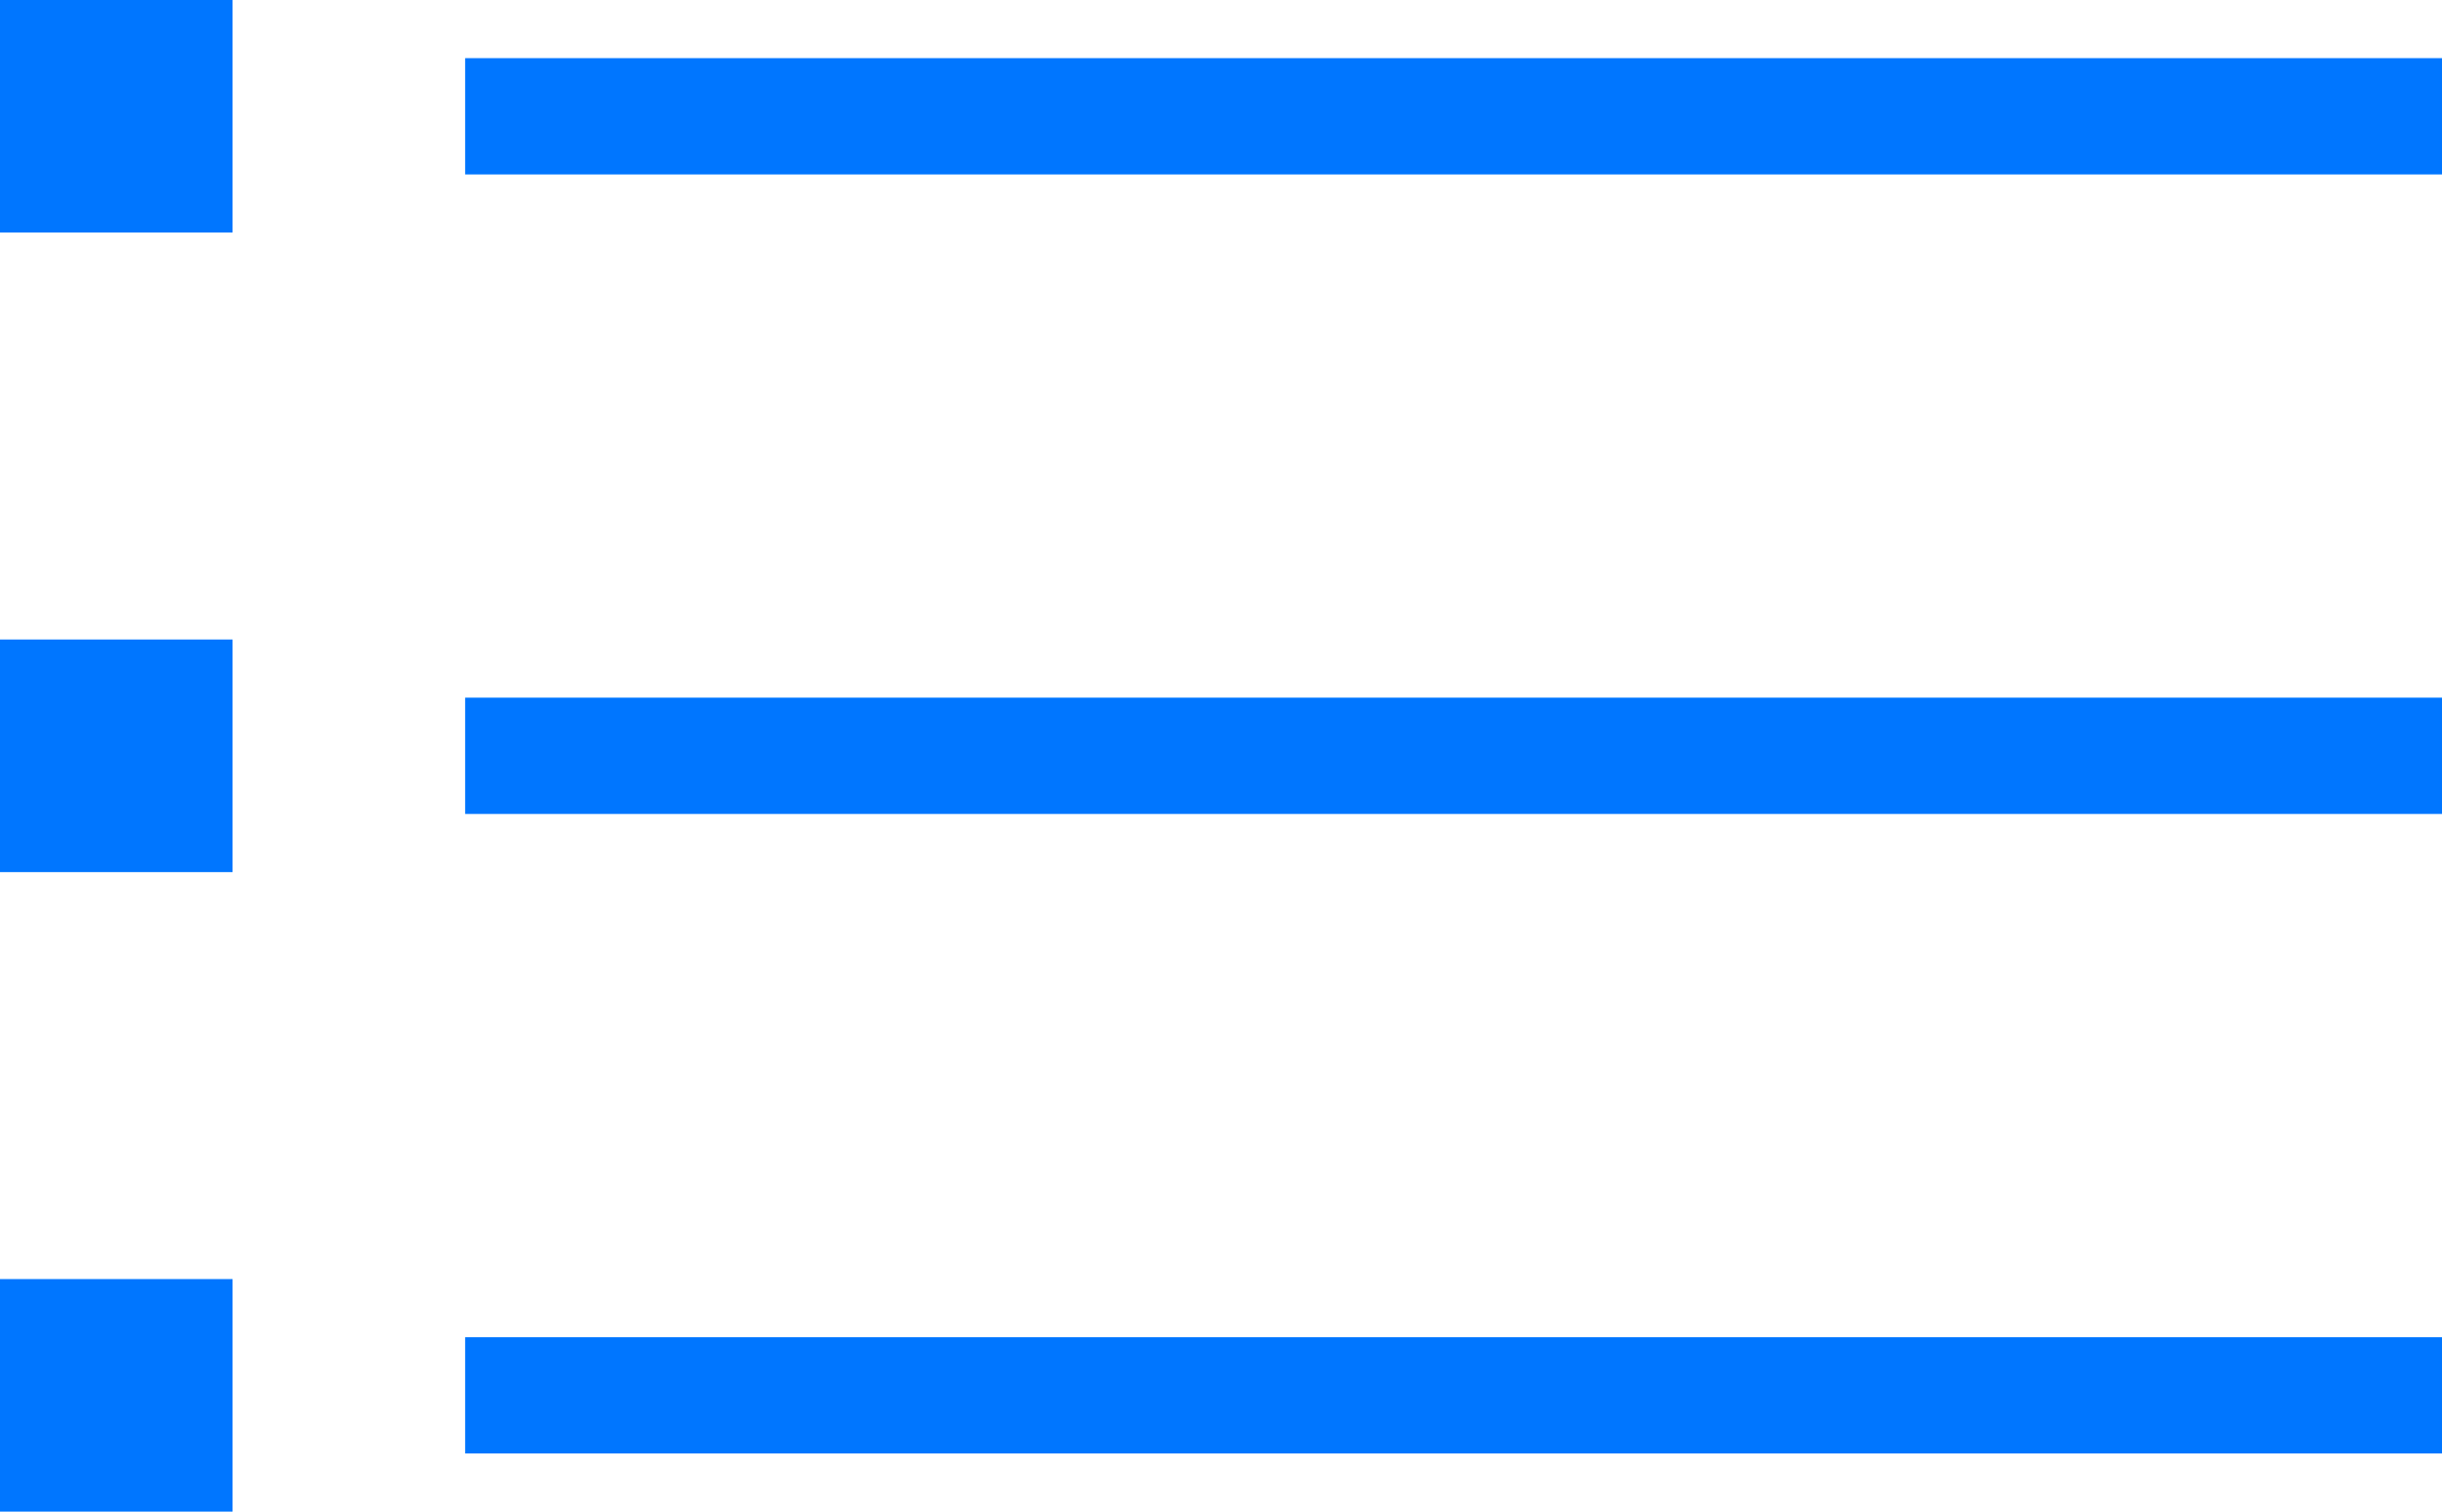 <?xml version="1.0" encoding="UTF-8" standalone="no"?>
<svg width="42px" height="26px" viewBox="0 0 42 26" version="1.1" xmlns="http://www.w3.org/2000/svg" xmlns:xlink="http://www.w3.org/1999/xlink">
    <!-- Generator: Sketch 39.1 (31720) - http://www.bohemiancoding.com/sketch -->
    <title>wishlist@3x</title>
    <desc>Created with Sketch.</desc>
    <defs></defs>
    <g id="-Component-Usage" stroke="none" stroke-width="1" fill="none" fill-rule="evenodd">
        <g id="Components" transform="translate(-2317, -268)" fill="#0076FF">
            <g id="System-Icons" transform="translate(1437, 129)">
                <g id="Navigation-/-Tool-Bar-Icons" transform="translate(50, 124)">
                    <g id="wishlist" transform="translate(823, 0)">
                        <path d="M7,15 L11,15 L11,19 L7,19 L7,15 Z M15,16 L49,16 L49,18 L15,18 L15,16 Z M7,26 L11,26 L11,30 L7,30 L7,26 Z M15,27 L49,27 L49,29 L15,29 L15,27 Z M7,37 L11,37 L11,41 L7,41 L7,37 Z M15,38 L49,38 L49,40 L15,40 L15,38 Z"></path>
                    </g>
                </g>
            </g>
        </g>
    </g>
</svg>